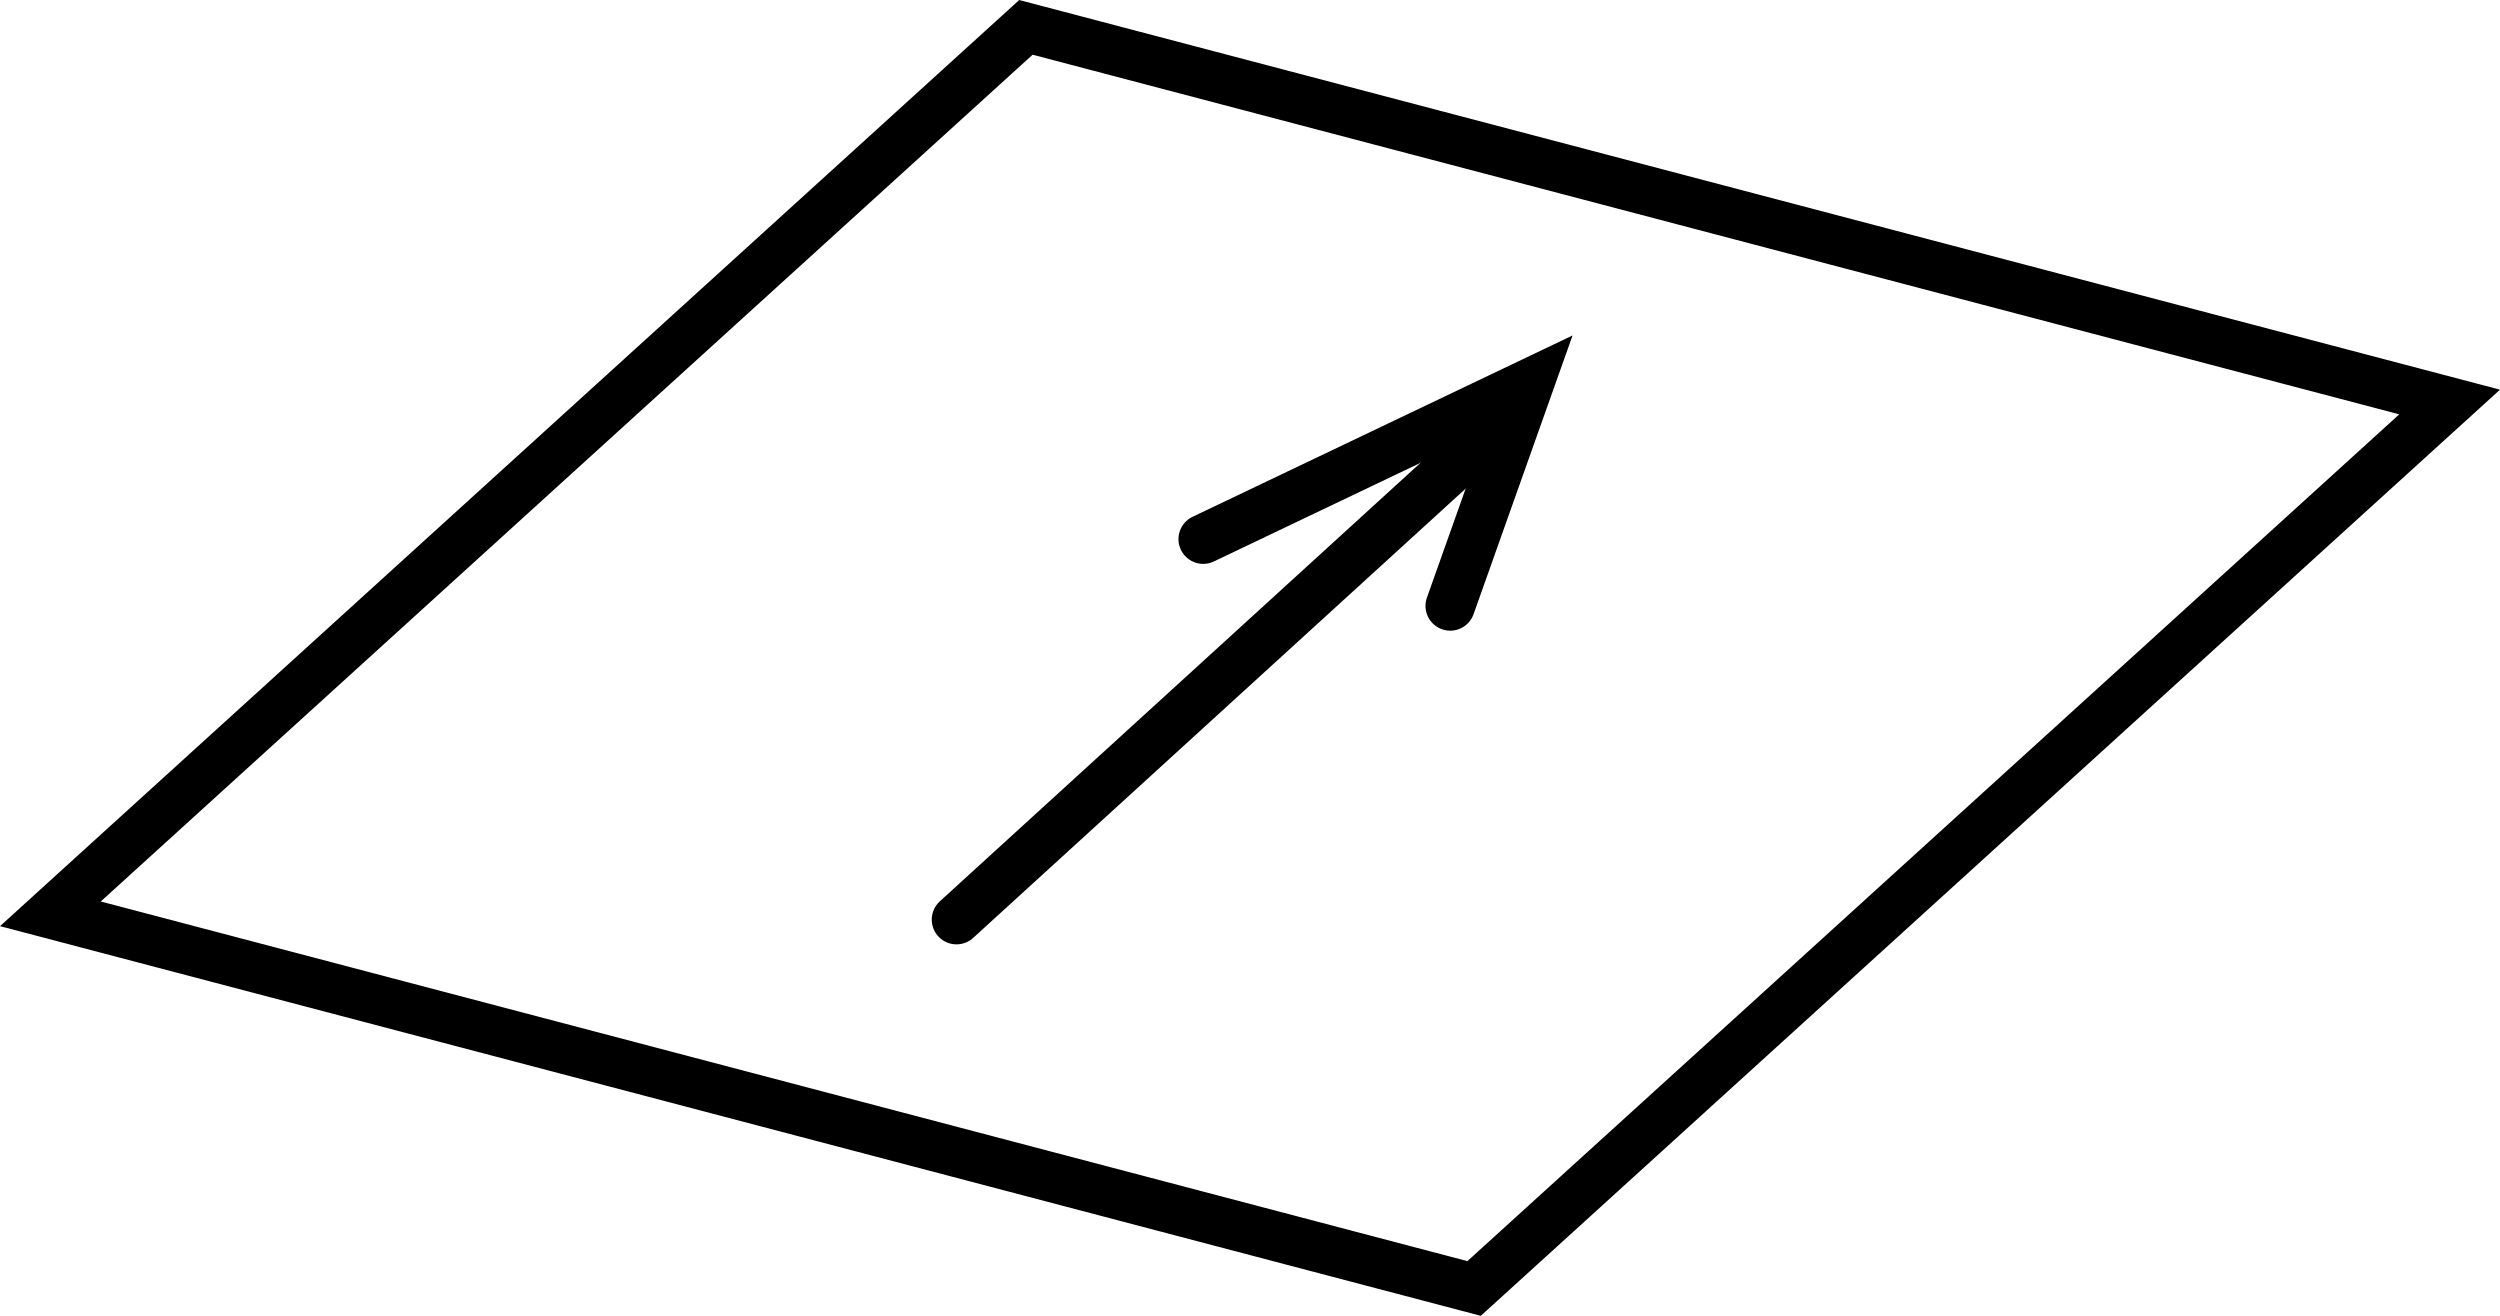 <svg version="1.1" xmlns="http://www.w3.org/2000/svg" xmlns:xlink="http://www.w3.org/1999/xlink" width="50.521" height="26.591" viewBox="0,0,50.521,26.591"><g transform="translate(-210.142,-154.072)"><g data-paper-data="{&quot;isPaintingLayer&quot;:true}" fill="none" fill-rule="nonzero" stroke="#000000" stroke-width="1" stroke-linejoin="miter" stroke-miterlimit="10" stroke-dasharray="" stroke-dashoffset="0" style="mix-blend-mode: normal"><path d="M211.16,172.539l19.714,-17.914l28.771,7.571l-19.714,17.914z" data-paper-data="{&quot;index&quot;:null}" stroke-linecap="butt"/><path d="M229.471,172.656l11.349,-10.353" stroke-linecap="round"/><path d="M234.457,164.967l6.588,-3.144l-1.596,4.494" stroke-linecap="round"/></g></g></svg>